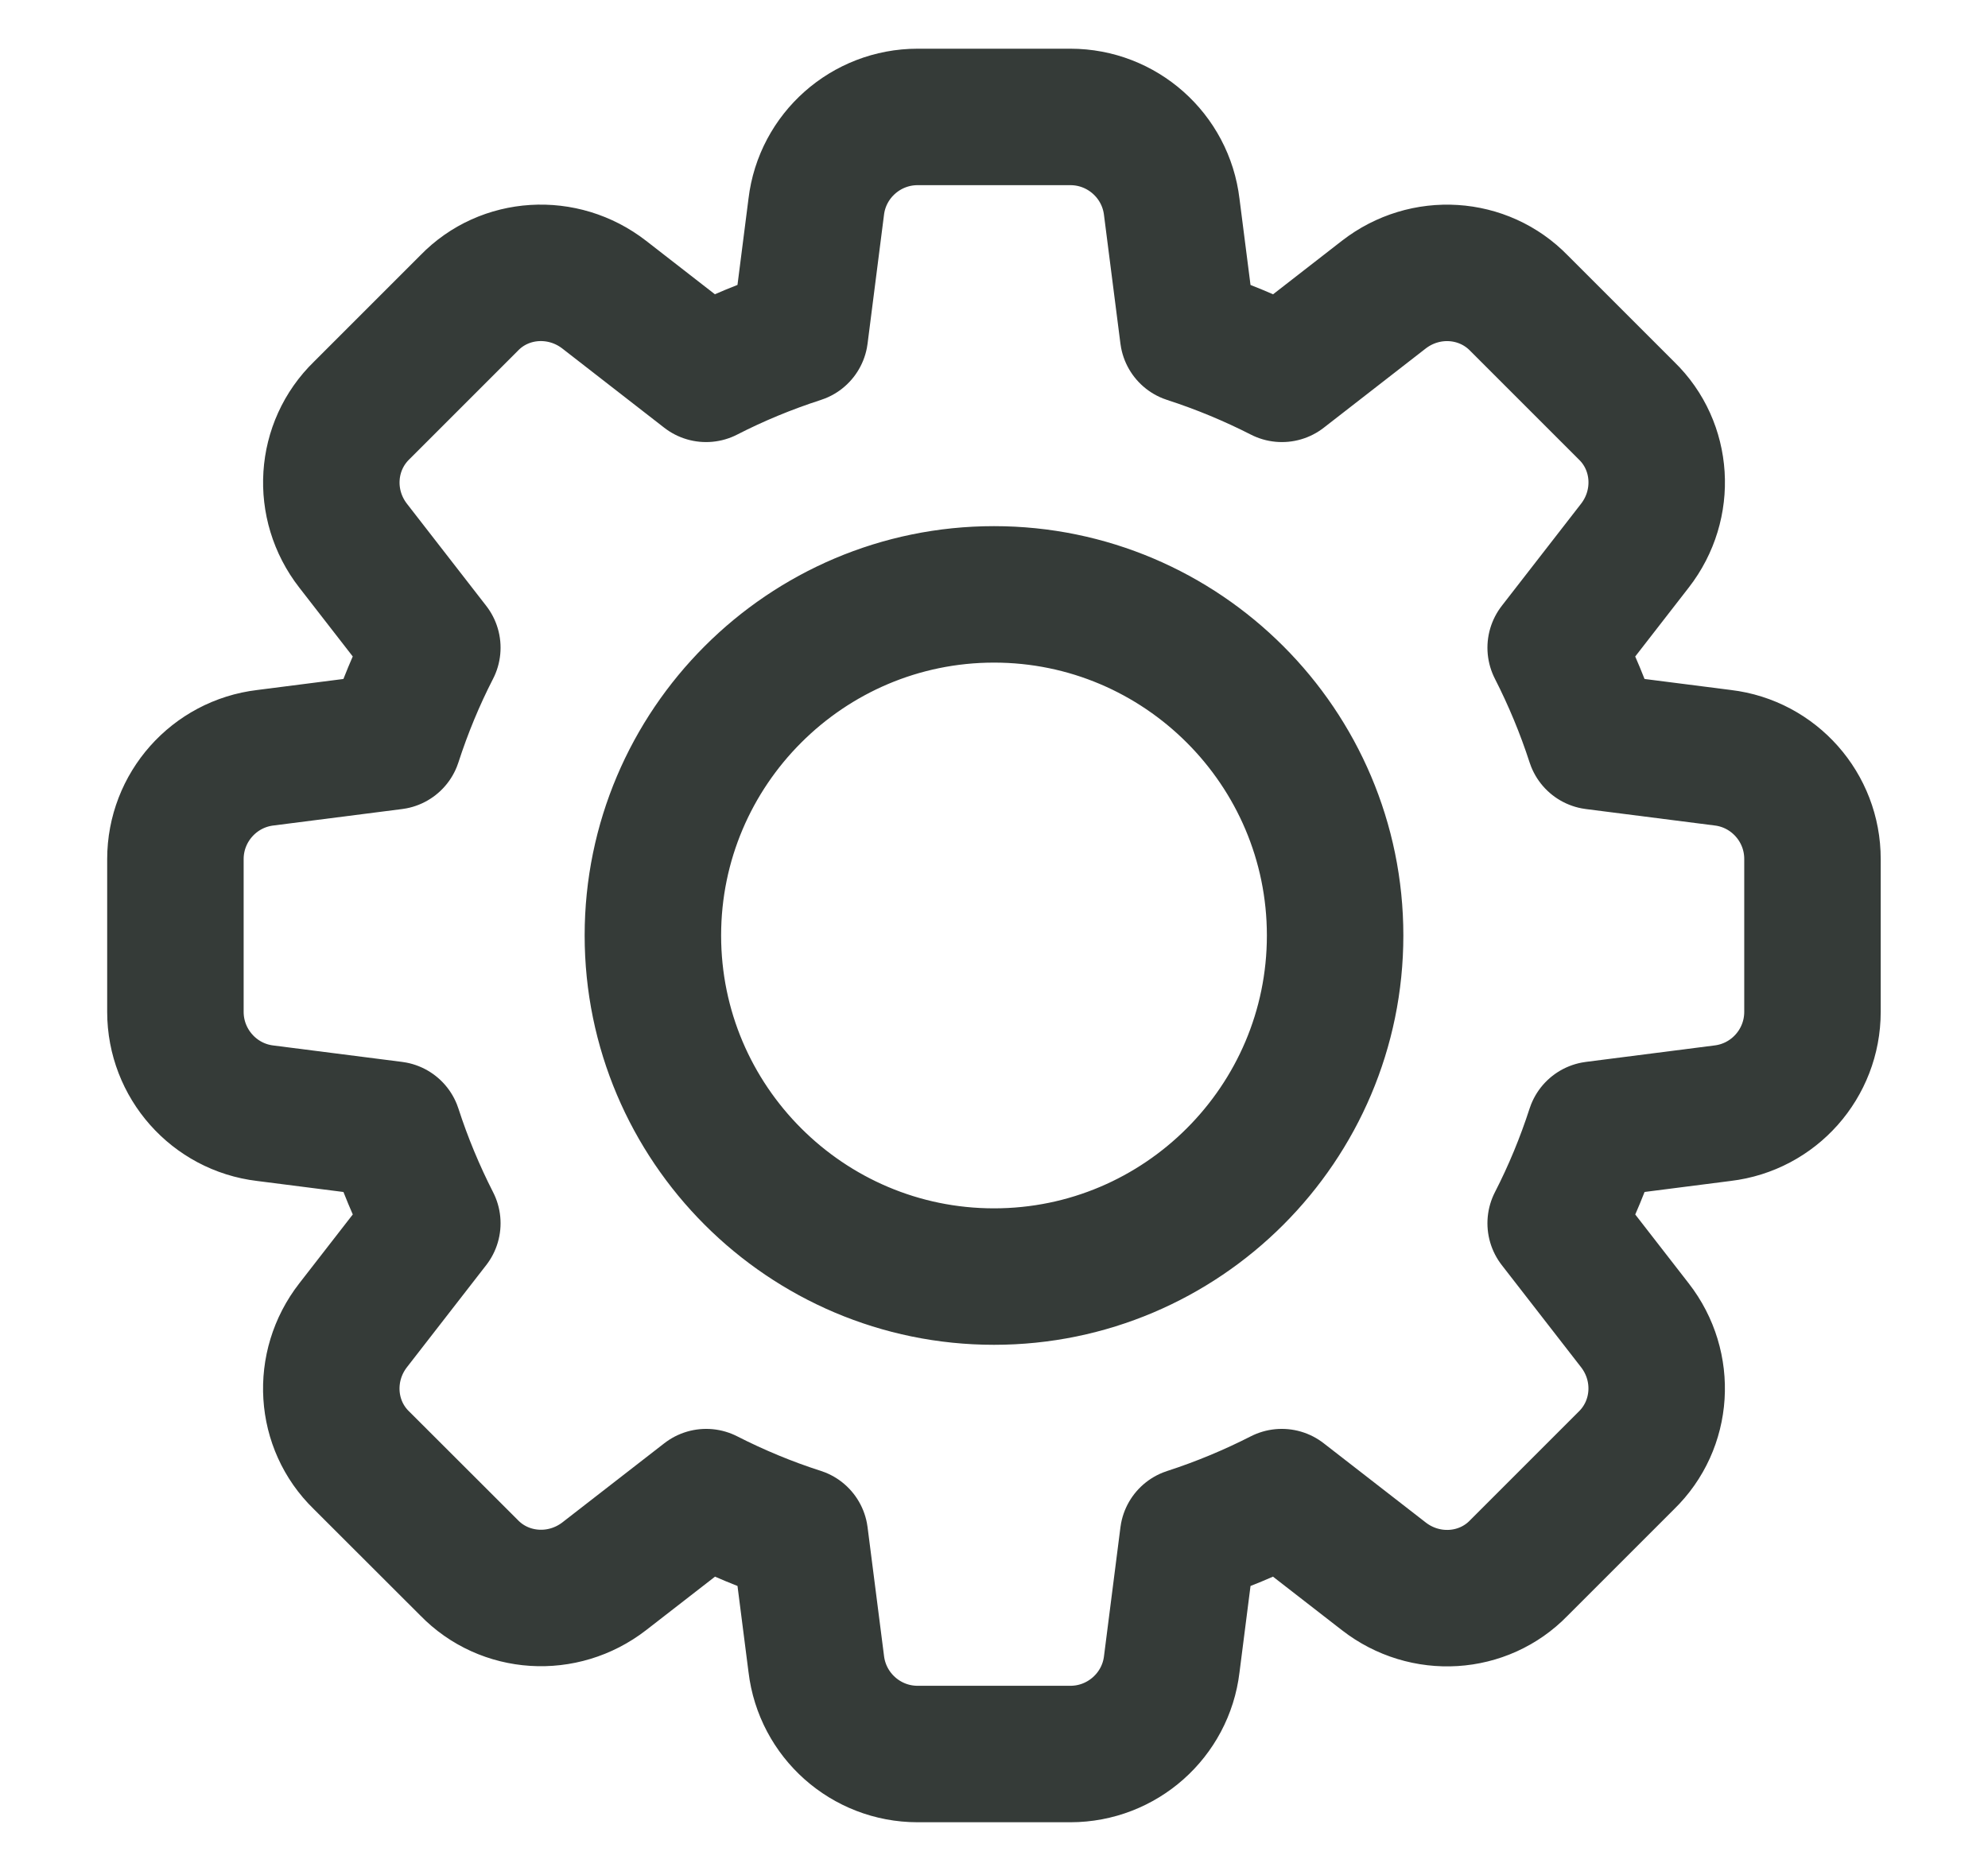 <svg width="17" height="16" viewBox="0 0 17 16" fill="none" xmlns="http://www.w3.org/2000/svg">
<g clip-path="url(#clip0_506_8139)">
<path d="M14.732 6.48L13.635 6.34C13.545 6.062 13.433 5.794 13.303 5.539L13.98 4.667C14.255 4.314 14.223 3.816 13.909 3.512L12.991 2.594C12.684 2.277 12.186 2.246 11.833 2.52L10.962 3.197C10.707 3.067 10.438 2.955 10.16 2.865L10.02 1.77C9.968 1.331 9.595 1 9.153 1H7.847C7.405 1 7.032 1.331 6.98 1.768L6.84 2.865C6.562 2.955 6.293 3.066 6.038 3.197L5.167 2.52C4.814 2.246 4.316 2.277 4.012 2.591L3.094 3.509C2.777 3.816 2.745 4.314 3.02 4.667L3.697 5.539C3.566 5.794 3.455 6.062 3.365 6.34L2.27 6.48C1.831 6.532 1.5 6.905 1.5 7.347V8.653C1.5 9.095 1.831 9.468 2.268 9.52L3.365 9.66C3.455 9.938 3.567 10.206 3.697 10.461L3.02 11.333C2.745 11.686 2.777 12.184 3.091 12.488L4.01 13.406C4.316 13.722 4.814 13.753 5.167 13.48L6.039 12.803C6.294 12.933 6.562 13.045 6.84 13.134L6.98 14.229C7.032 14.669 7.405 15 7.847 15H9.153C9.595 15 9.968 14.669 10.02 14.232L10.16 13.135C10.438 13.045 10.706 12.933 10.961 12.803L11.833 13.48C12.186 13.755 12.684 13.723 12.988 13.409L13.906 12.491C14.223 12.184 14.255 11.686 13.98 11.333L13.303 10.461C13.434 10.206 13.545 9.938 13.635 9.66L14.729 9.52C15.169 9.468 15.499 9.095 15.499 8.653V7.347C15.5 6.905 15.169 6.532 14.732 6.48ZM8.5 10.917C6.892 10.917 5.583 9.608 5.583 8C5.583 6.392 6.892 5.083 8.5 5.083C10.108 5.083 11.417 6.392 11.417 8C11.417 9.608 10.108 10.917 8.5 10.917Z" stroke="#353B38" stroke-width="1.167" stroke-linecap="round" stroke-linejoin="round"/>
</g>
<defs>
<clipPath id="clip0_506_8139">
<rect width="16" height="16" fill="white" transform="translate(0.5)"/>
</clipPath>
</defs>
</svg>
